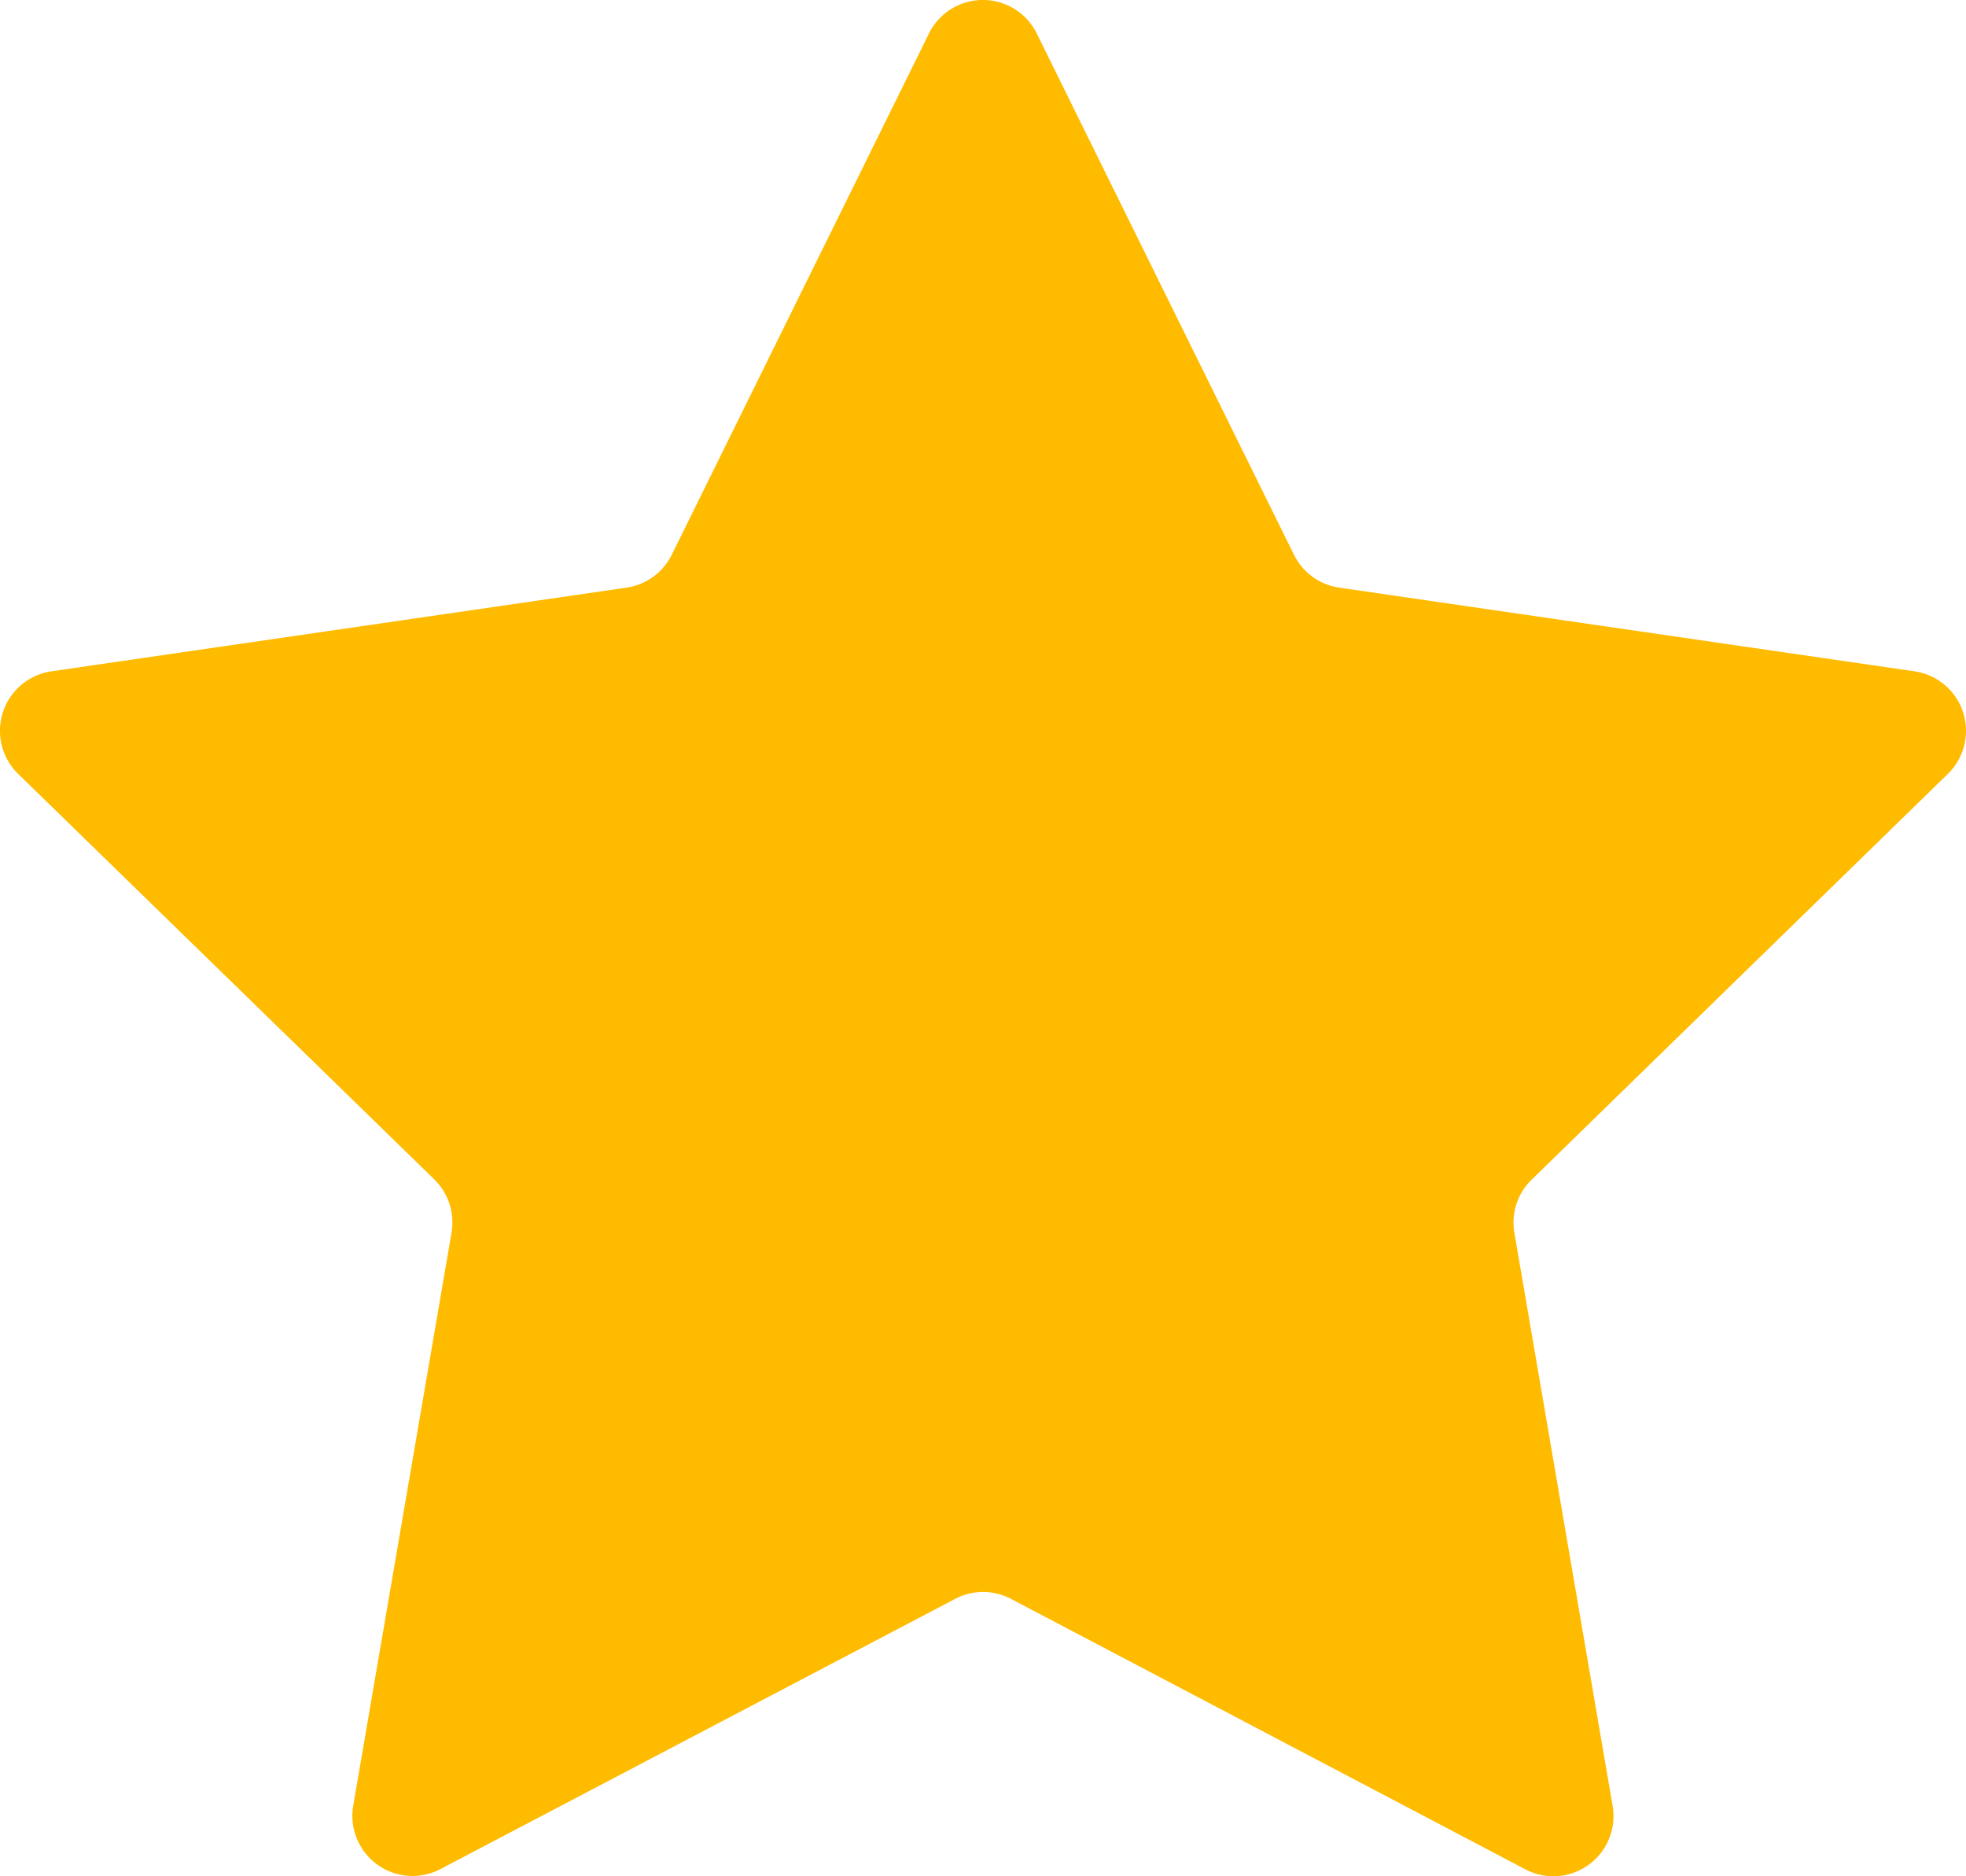 <svg xmlns="http://www.w3.org/2000/svg" width="337.48" height="322" viewBox="0 0 337.48 322">
  <g id="Lag_2" data-name="Lag 2" transform="translate(-0.016 0.001)">
    <g id="Lag_1" data-name="Lag 1" transform="translate(0.015 -0.001)">
      <path id="Path_10" data-name="Path 10" d="M177.991,5.761,222.135,95.2a10.333,10.333,0,0,0,7.774,5.651l98.742,14.359a10.32,10.32,0,0,1,5.724,17.609l-71.431,69.624a10.272,10.272,0,0,0-2.971,9.132l16.857,98.317a10.321,10.321,0,0,1-14.977,10.915L173.565,274.4a10.272,10.272,0,0,0-9.6,0L75.636,320.759a10.321,10.321,0,0,1-14.977-10.915l16.869-98.317a10.345,10.345,0,0,0-2.971-9.132L3.126,132.808a10.32,10.32,0,0,1,5.724-17.6l98.705-14.359a10.308,10.308,0,0,0,7.774-5.651l44.144-89.44a10.32,10.32,0,0,1,18.519,0Z" transform="translate(-0.015 0.001)" fill="#fb0"/>
    </g>
  </g>
</svg>
